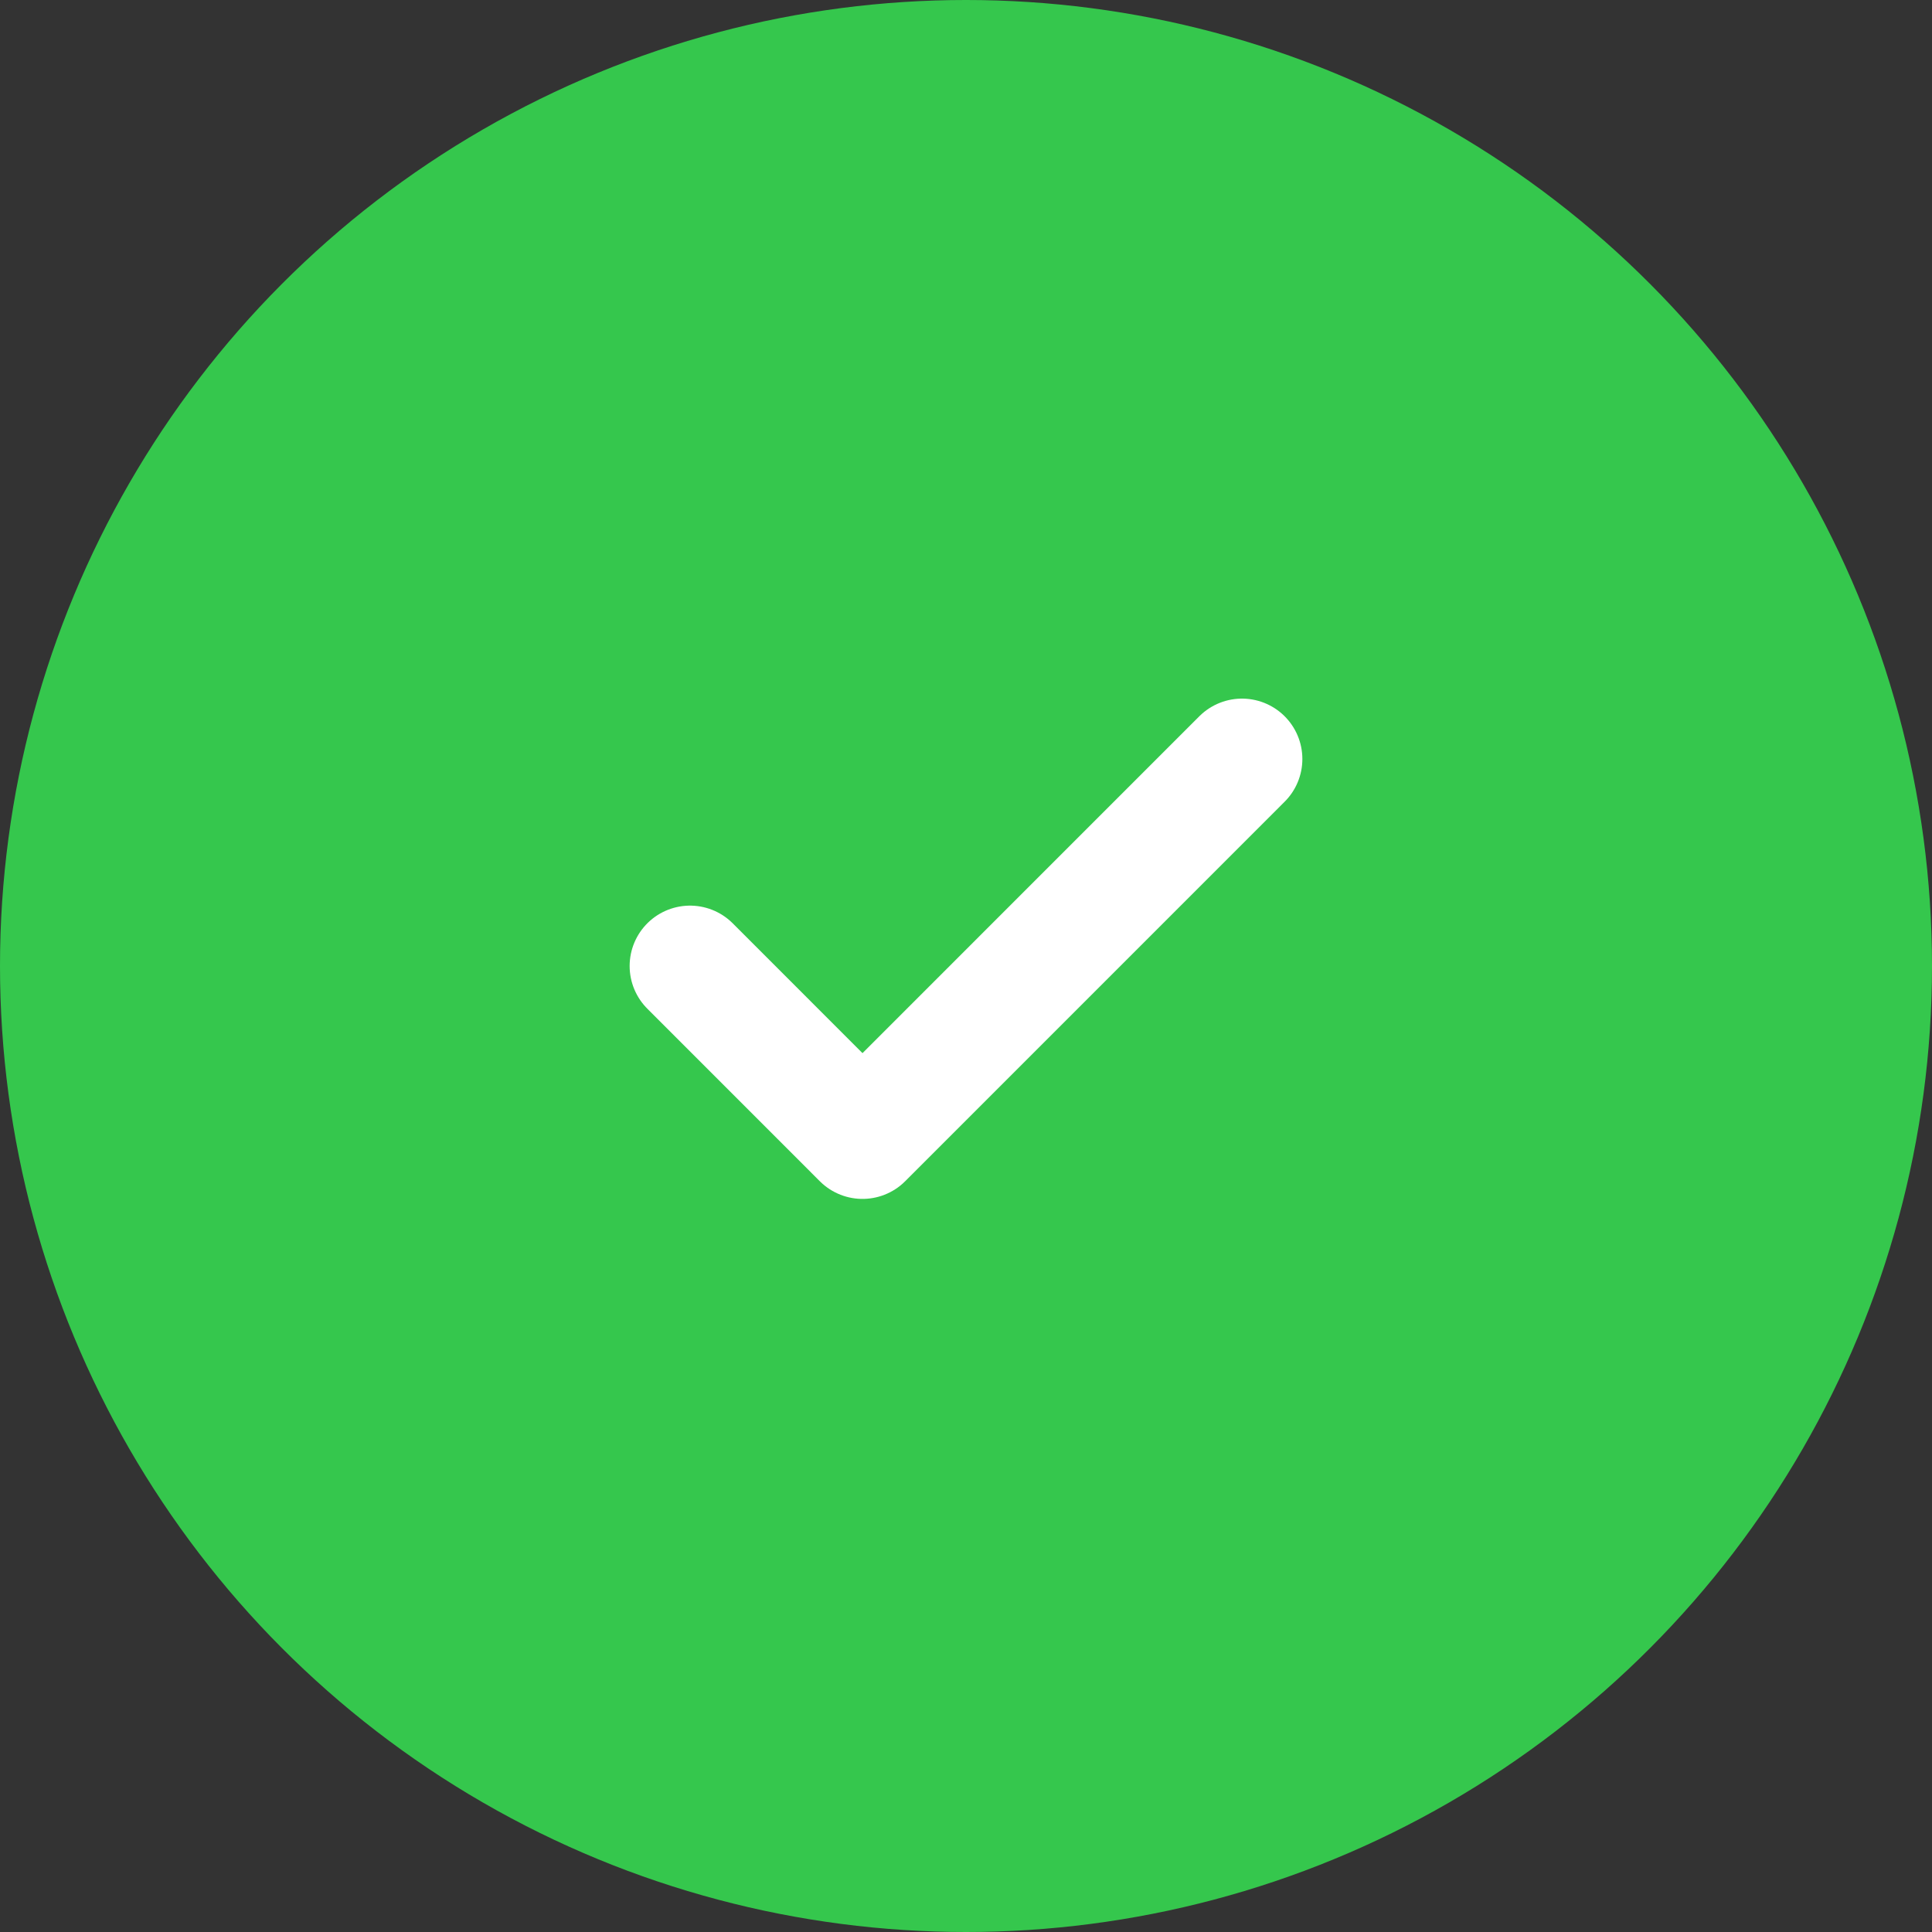 <svg width="40" height="40" viewBox="0 0 40 40" fill="none" xmlns="http://www.w3.org/2000/svg">
<rect x="0" y="0" width="40" height="40" fill="#333333" stroke="none"/>
<circle cx="20" cy="20" r="20" fill="#35C74D"/>
<path d="M25.714 15.714L17.857 23.572L14.286 20" stroke="white" stroke-width="2.5" stroke-linecap="round" stroke-linejoin="round"/>
</svg>
